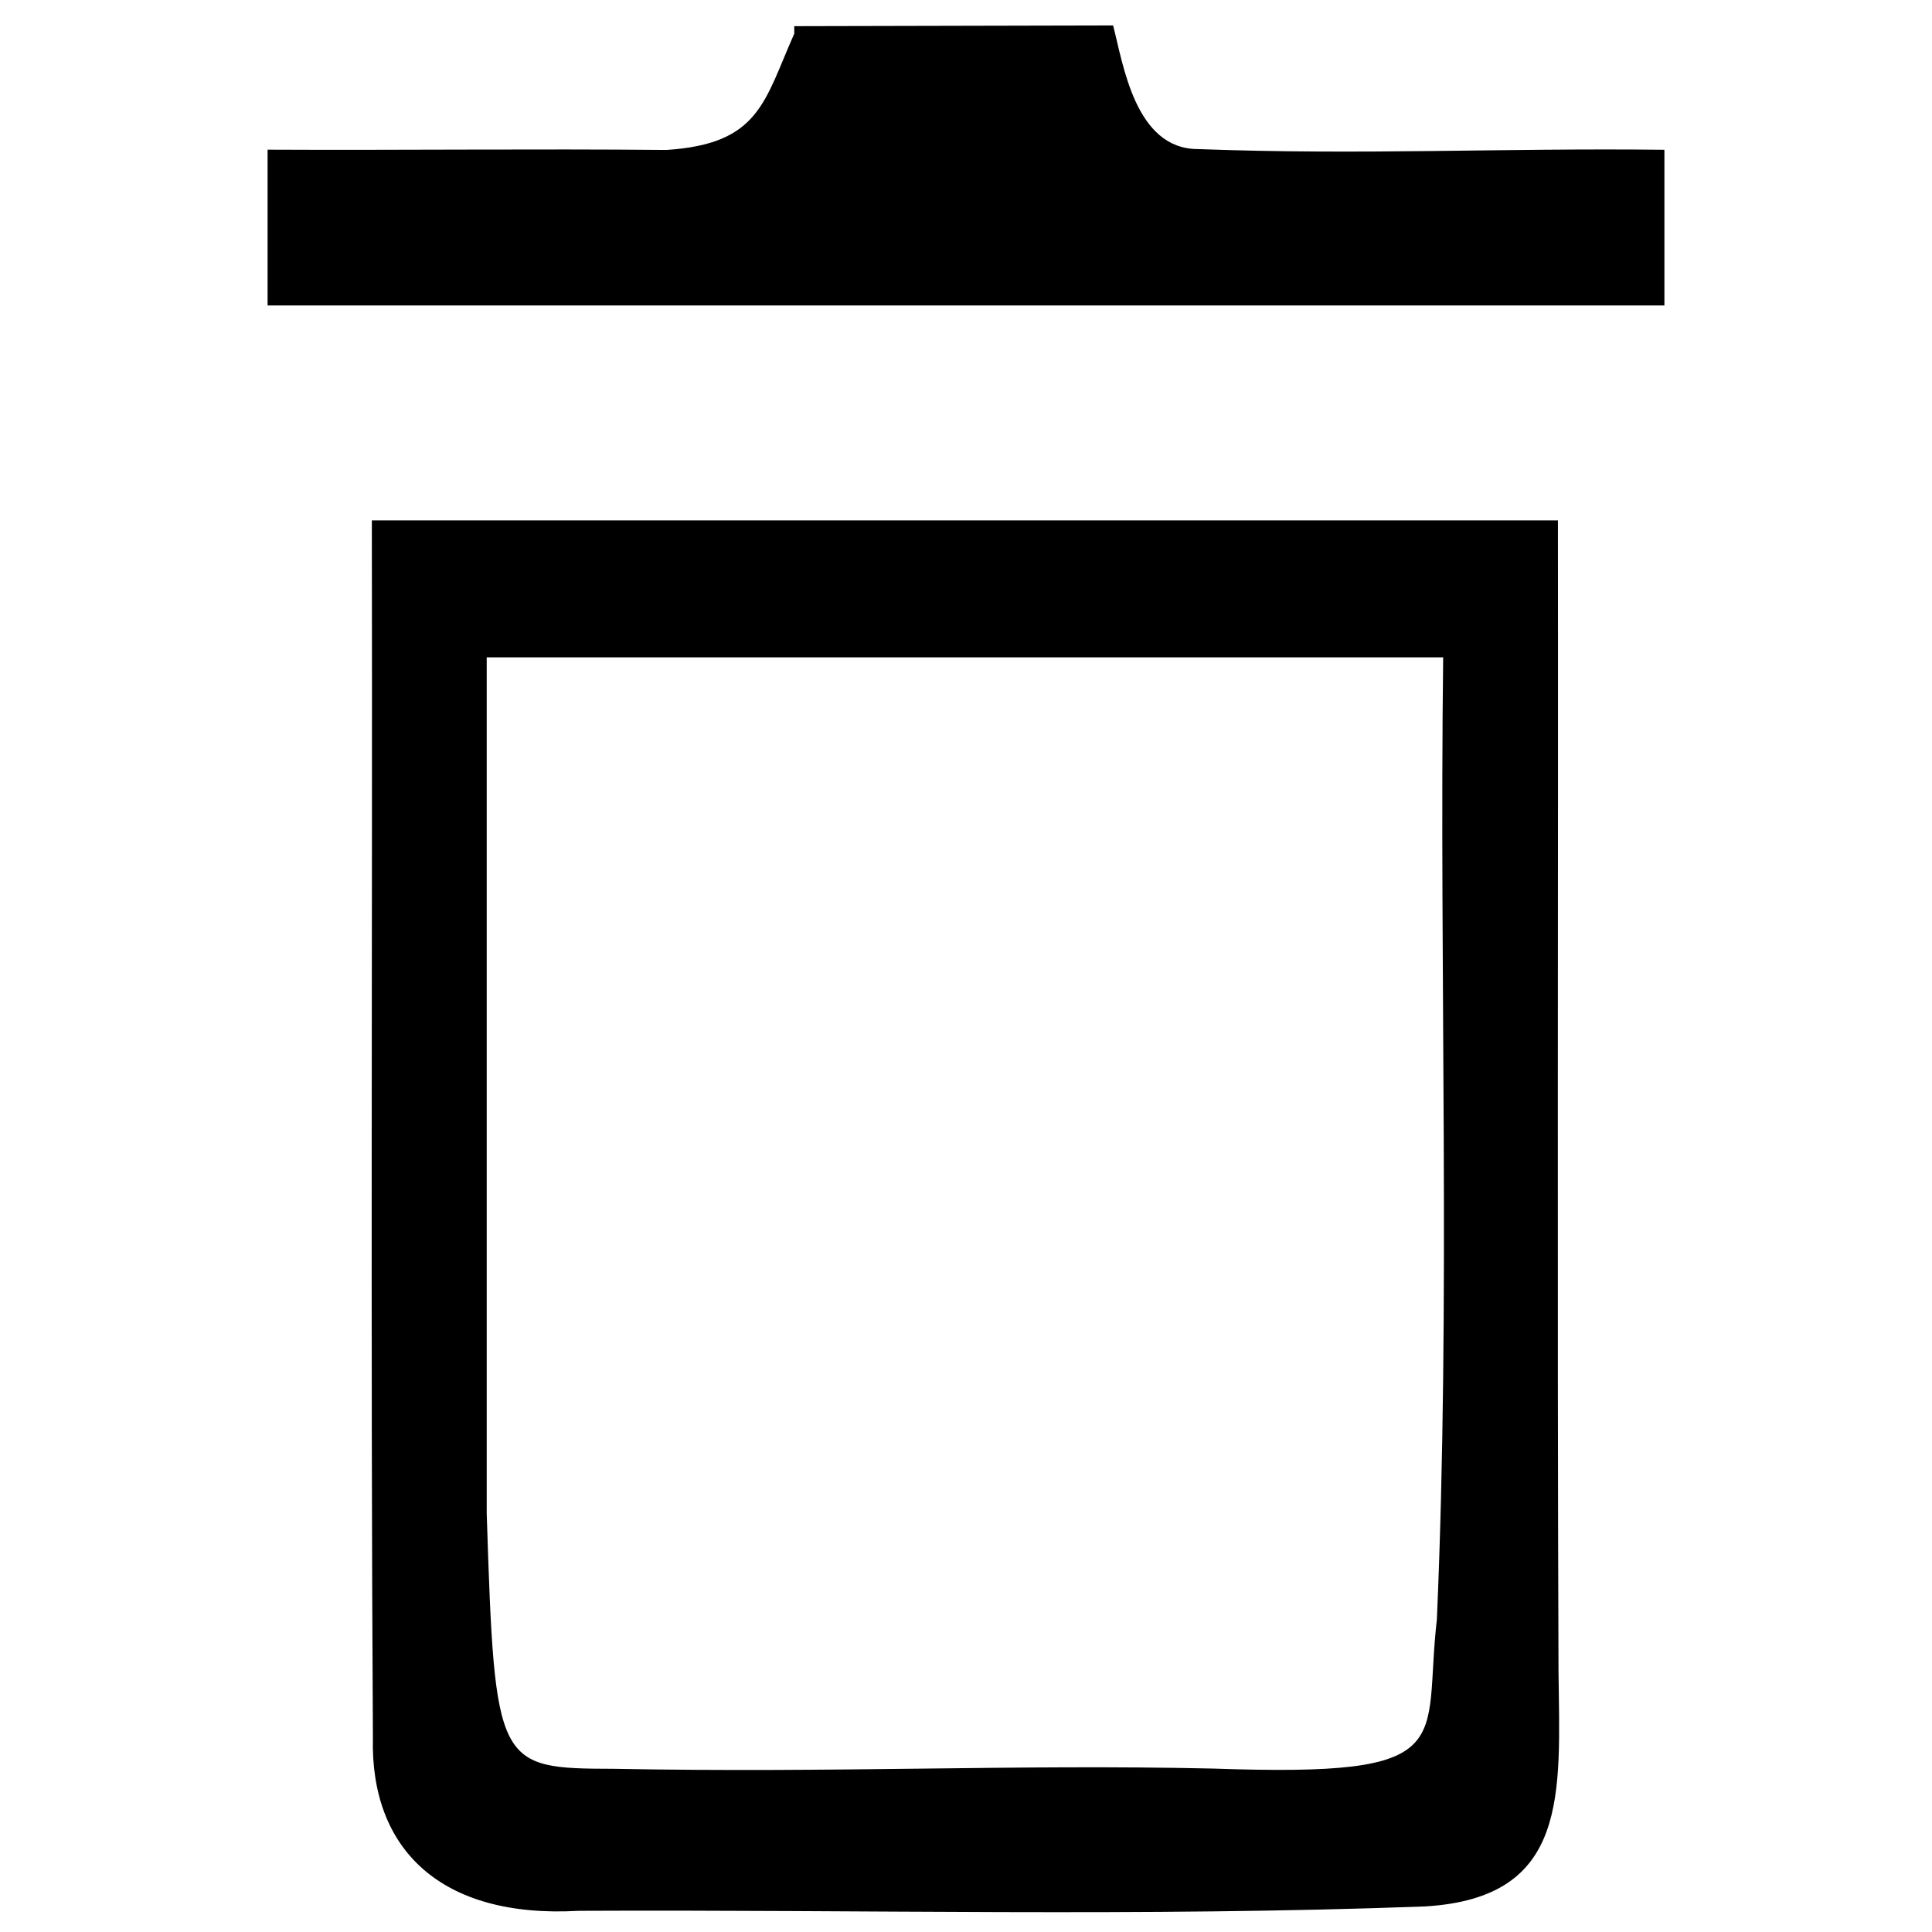 <?xml version="1.0" encoding="UTF-8" standalone="no"?>
<svg
   xmlns:dc="http://purl.org/dc/elements/1.1/"
   xmlns:cc="http://creativecommons.org/ns#"
   xmlns:rdf="http://www.w3.org/1999/02/22-rdf-syntax-ns#"
   xmlns:svg="http://www.w3.org/2000/svg"
   xmlns="http://www.w3.org/2000/svg"
   xmlns:sodipodi="http://sodipodi.sourceforge.net/DTD/sodipodi-0.dtd"
   xmlns:inkscape="http://www.inkscape.org/namespaces/inkscape"
   id="Capa_1"
   enable-background="new 0 0 515.556 515.556"
   height="512"
   viewBox="0 0 515.556 515.556"
   width="512"
   version="1.1"
   sodipodi:docname="delete_outline.svg"
   inkscape:version="0.92.3 (2405546, 2018-03-11)">
  <defs
     id="defs9" />
  <sodipodi:namedview
     pagecolor="#ffffff"
     bordercolor="#666666"
     borderopacity="1"
     objecttolerance="10"
     gridtolerance="10"
     guidetolerance="10"
     inkscape:pageopacity="0"
     inkscape:pageshadow="2"
     inkscape:window-width="1918"
     inkscape:window-height="1055"
     id="namedview7"
     showgrid="false"
     inkscape:zoom="2.6074563"
     inkscape:cx="212.76681"
     inkscape:cy="406.83473"
     inkscape:window-x="0"
     inkscape:window-y="0"
     inkscape:window-maximized="1"
     inkscape:current-layer="Capa_1"
     showguides="true"
     inkscape:guide-bbox="true">
    <sodipodi:guide
       position="295.427,475.773"
       orientation="0,1"
       id="guide860"
       inkscape:locked="false" />
    <sodipodi:guide
       position="177.836,492.765"
       orientation="1,0"
       id="guide862"
       inkscape:locked="false" />
    <sodipodi:guide
       position="211.819,498.364"
       orientation="1,0"
       id="guide864"
       inkscape:locked="false" />
    <sodipodi:guide
       position="297.165,460.132"
       orientation="1,0"
       id="guide866"
       inkscape:locked="false" />
    <sodipodi:guide
       position="330.183,528.1"
       orientation="1,0"
       id="guide868"
       inkscape:locked="false" />
  </sodipodi:namedview>
  <path
     style="stroke-width:0.945"
     d="M 211.949,8.982 C 203.869,27.201 202.676,38.406 177.813,40.016 142.344,39.683 106.875,40.114 71.406,39.941 V 81.516 H 444.149 V 39.967 c -44.314,-0.496 -80.178,1.452 -124.462,-0.184 -16.822,0 -19.969,-22.76 -22.656,-32.994 l -85.082,0.193 v 1 z"
     id="path4"
     inkscape:connector-curvature="0"
     sodipodi:nodetypes="ccccccccccc" />
  <path
     style="stroke-width:0.945"
     d="m 99.229,140.869 c 0.179,107.603 -0.363,215.231 0.28,322.818 -0.742,29.735 18.051,48.32 54.921,46.217 75.297,-0.36 150.667,1.648 225.917,-1.177 38.476,-2.32 35.922,-30.006 35.543,-62.64 -0.376,-102.406 -0.051,-204.813 -0.156,-307.219 H 99.229 v 1 z m 285.882,34.545 c -1.053,85.553 2.016,171.266 -1.679,256.705 -3.852,33.359 7.096,42.17 -59.673,39.825 -53.271,-1.189 -100.682,1.207 -159.861,0.062 -31.396,-0.088 -31.839,-0.414 -34.017,-68.086 V 175.414 Z"
     id="path2"
     inkscape:connector-curvature="0"
     sodipodi:nodetypes="cccccccccccccccc" />
</svg>

